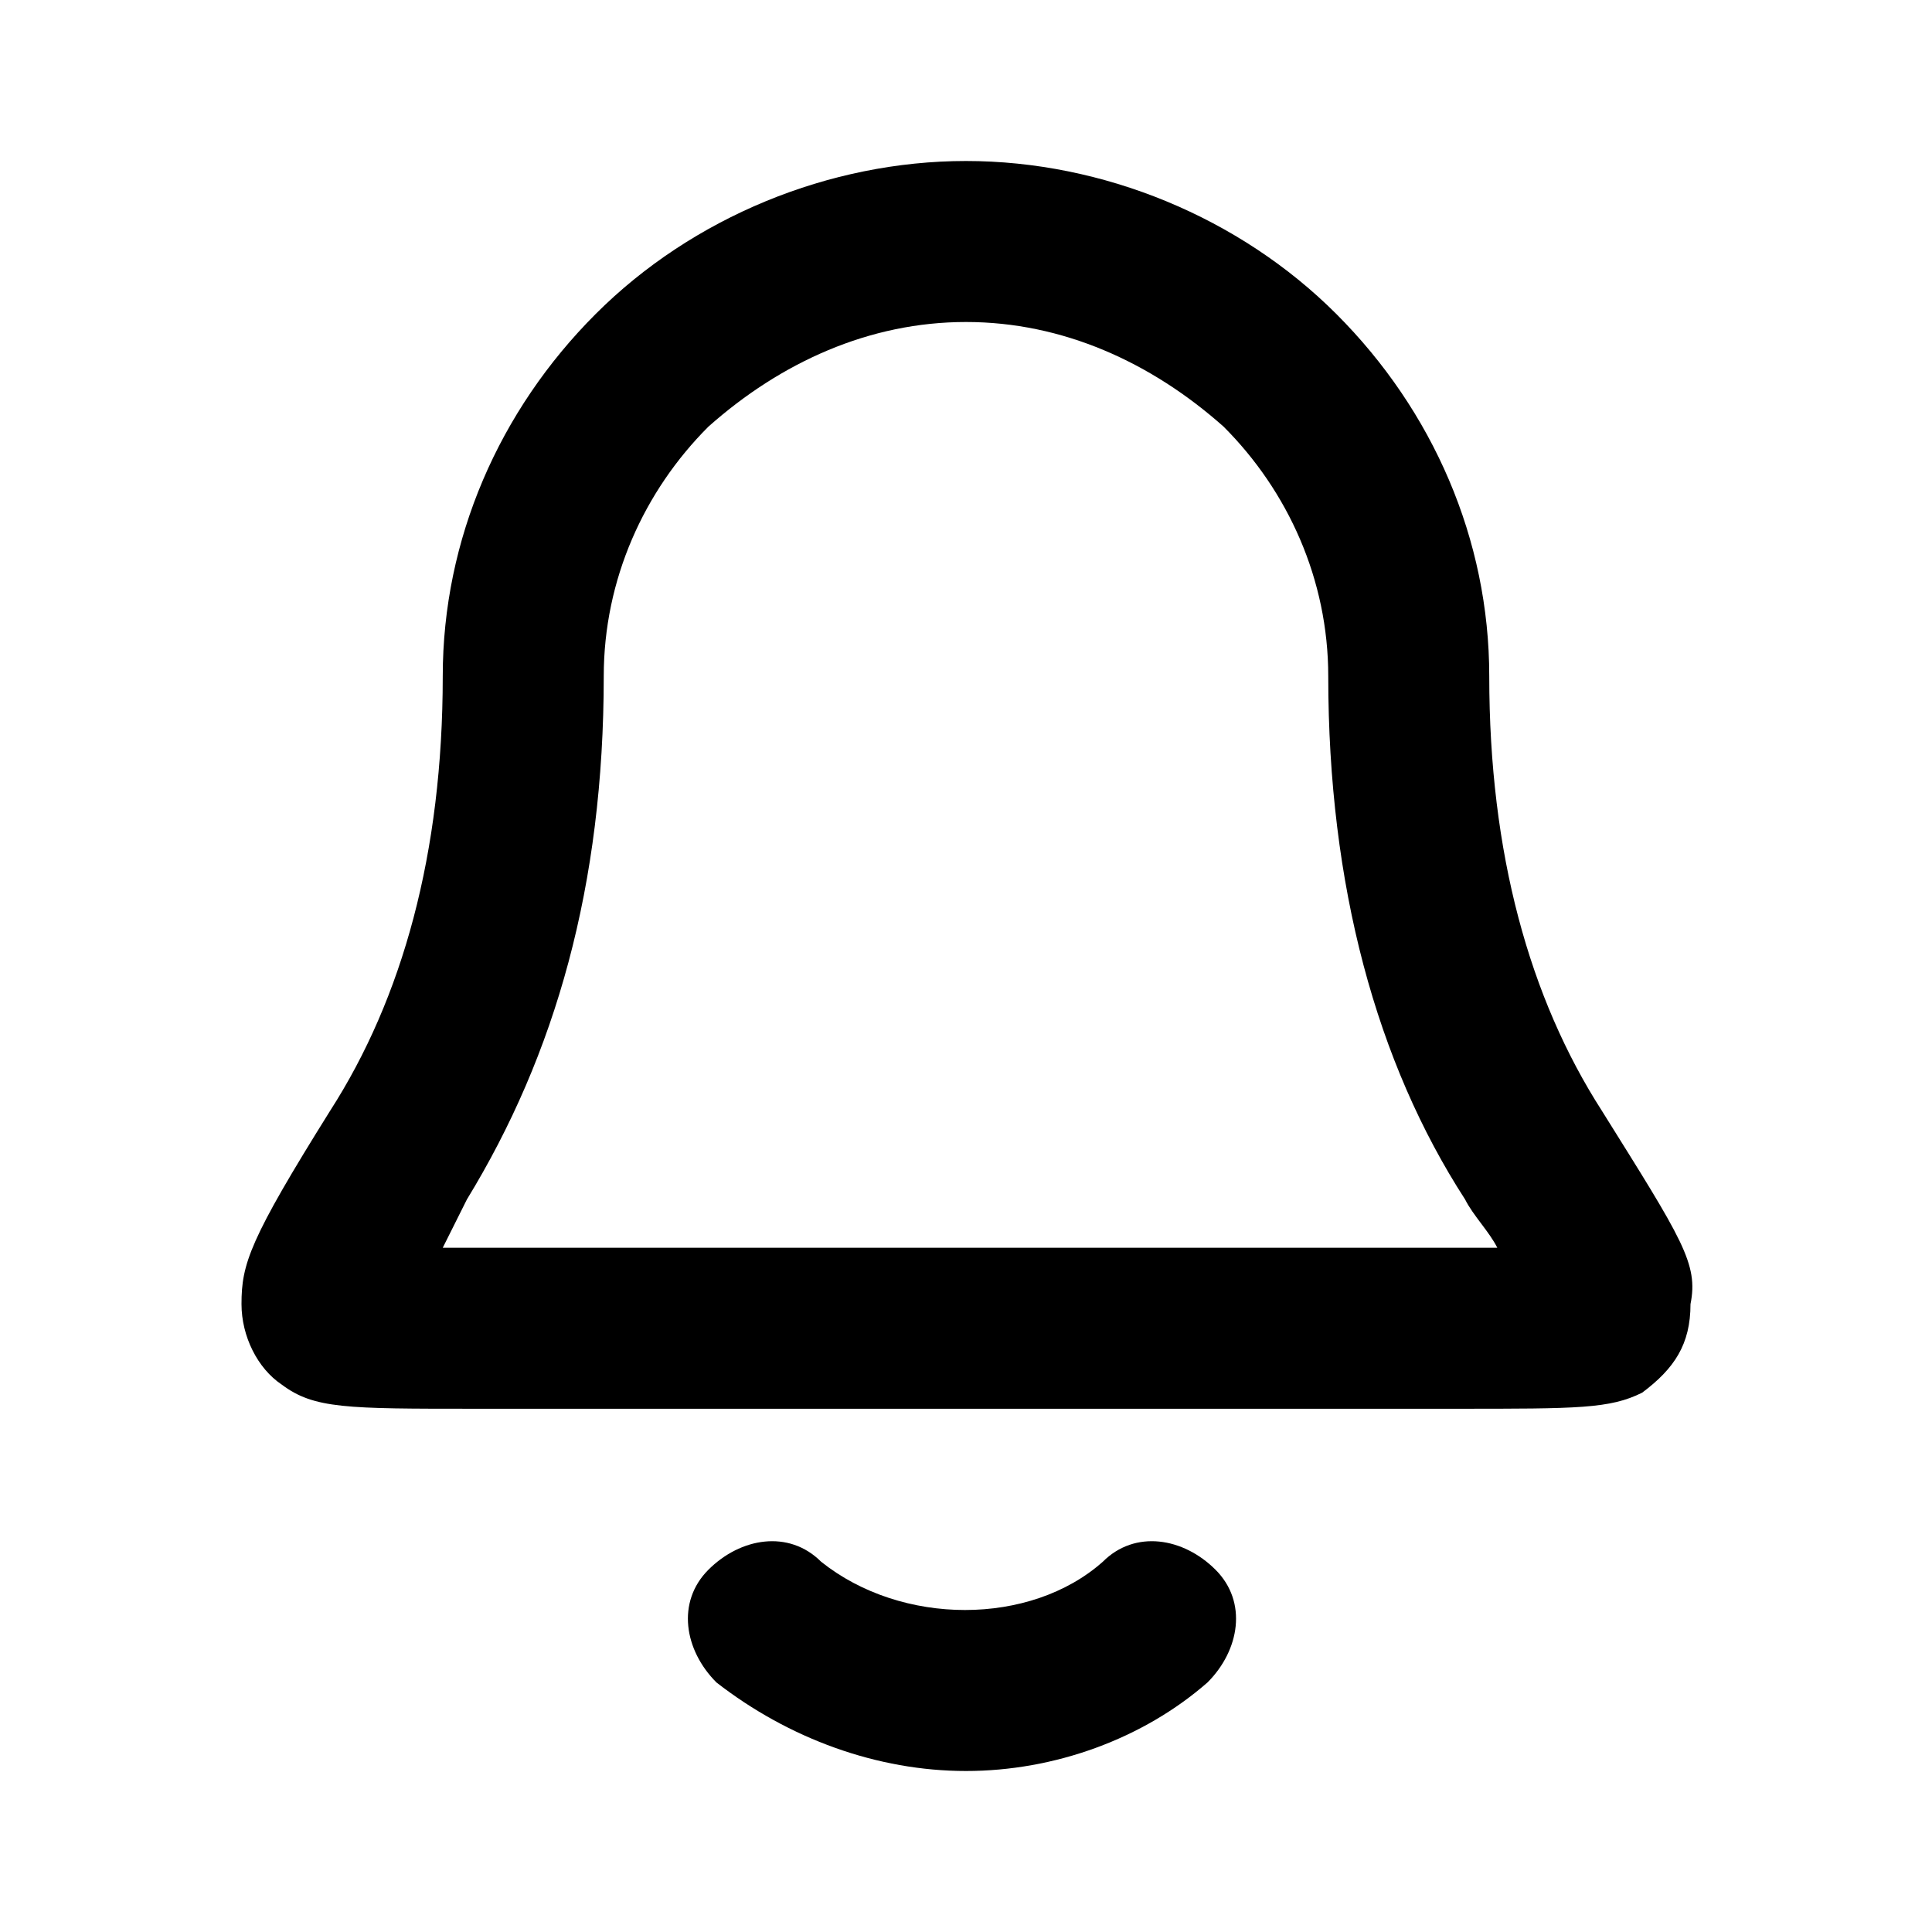 <?xml version="1.0" encoding="utf-8"?>
<!-- Generator: Adobe Illustrator 26.4.1, SVG Export Plug-In . SVG Version: 6.00 Build 0)  -->
<svg version="1.1" id="Layer_1" xmlns="http://www.w3.org/2000/svg" xmlns:xlink="http://www.w3.org/1999/xlink" x="0px" y="0px"
	 viewBox="0 0 24 24" style="enable-background:new 0 0 24 24;" xml:space="preserve">
<path d="M12,22c-1.1,0-2.2-0.4-3.1-1.1c-0.4-0.4-0.5-1-0.1-1.4c0.4-0.4,1-0.5,1.4-0.1c1,0.8,2.6,0.8,3.5,0
	c0.4-0.4,1-0.3,1.4,0.1c0.4,0.4,0.3,1-0.1,1.4C14.2,21.6,13.1,22,12,22z M18.1,17.5H5.9c-1.6,0-2,0-2.4-0.3C3.2,17,3,16.6,3,16.2
	c0-0.5,0.1-0.8,1.1-2.4c0.9-1.4,1.4-3.2,1.4-5.4c0-1.7,0.7-3.3,1.9-4.5C8.6,2.7,10.3,2,12,2c1.7,0,3.4,0.7,4.6,1.9
	c1.2,1.2,1.9,2.8,1.9,4.5c0,2.2,0.5,4,1.4,5.4c1,1.6,1.2,1.9,1.1,2.4c0,0.5-0.2,0.8-0.6,1.1C20,17.5,19.6,17.5,18.1,17.5z M19,16.3
	L19,16.3L19,16.3z M5.5,15.5c0.2,0,0.3,0,0.5,0h12.1c0.2,0,0.3,0,0.5,0c-0.1-0.2-0.3-0.4-0.4-0.6c-1.1-1.7-1.7-3.9-1.7-6.5
	c0-1.2-0.5-2.3-1.3-3.1C14.3,4.5,13.2,4,12,4c-1.2,0-2.3,0.5-3.2,1.3C8,6.1,7.5,7.2,7.5,8.4c0,2.6-0.6,4.7-1.7,6.5
	C5.7,15.1,5.6,15.3,5.5,15.5z M19.5,15.5L19.5,15.5L19.5,15.5z"/>
</svg>
